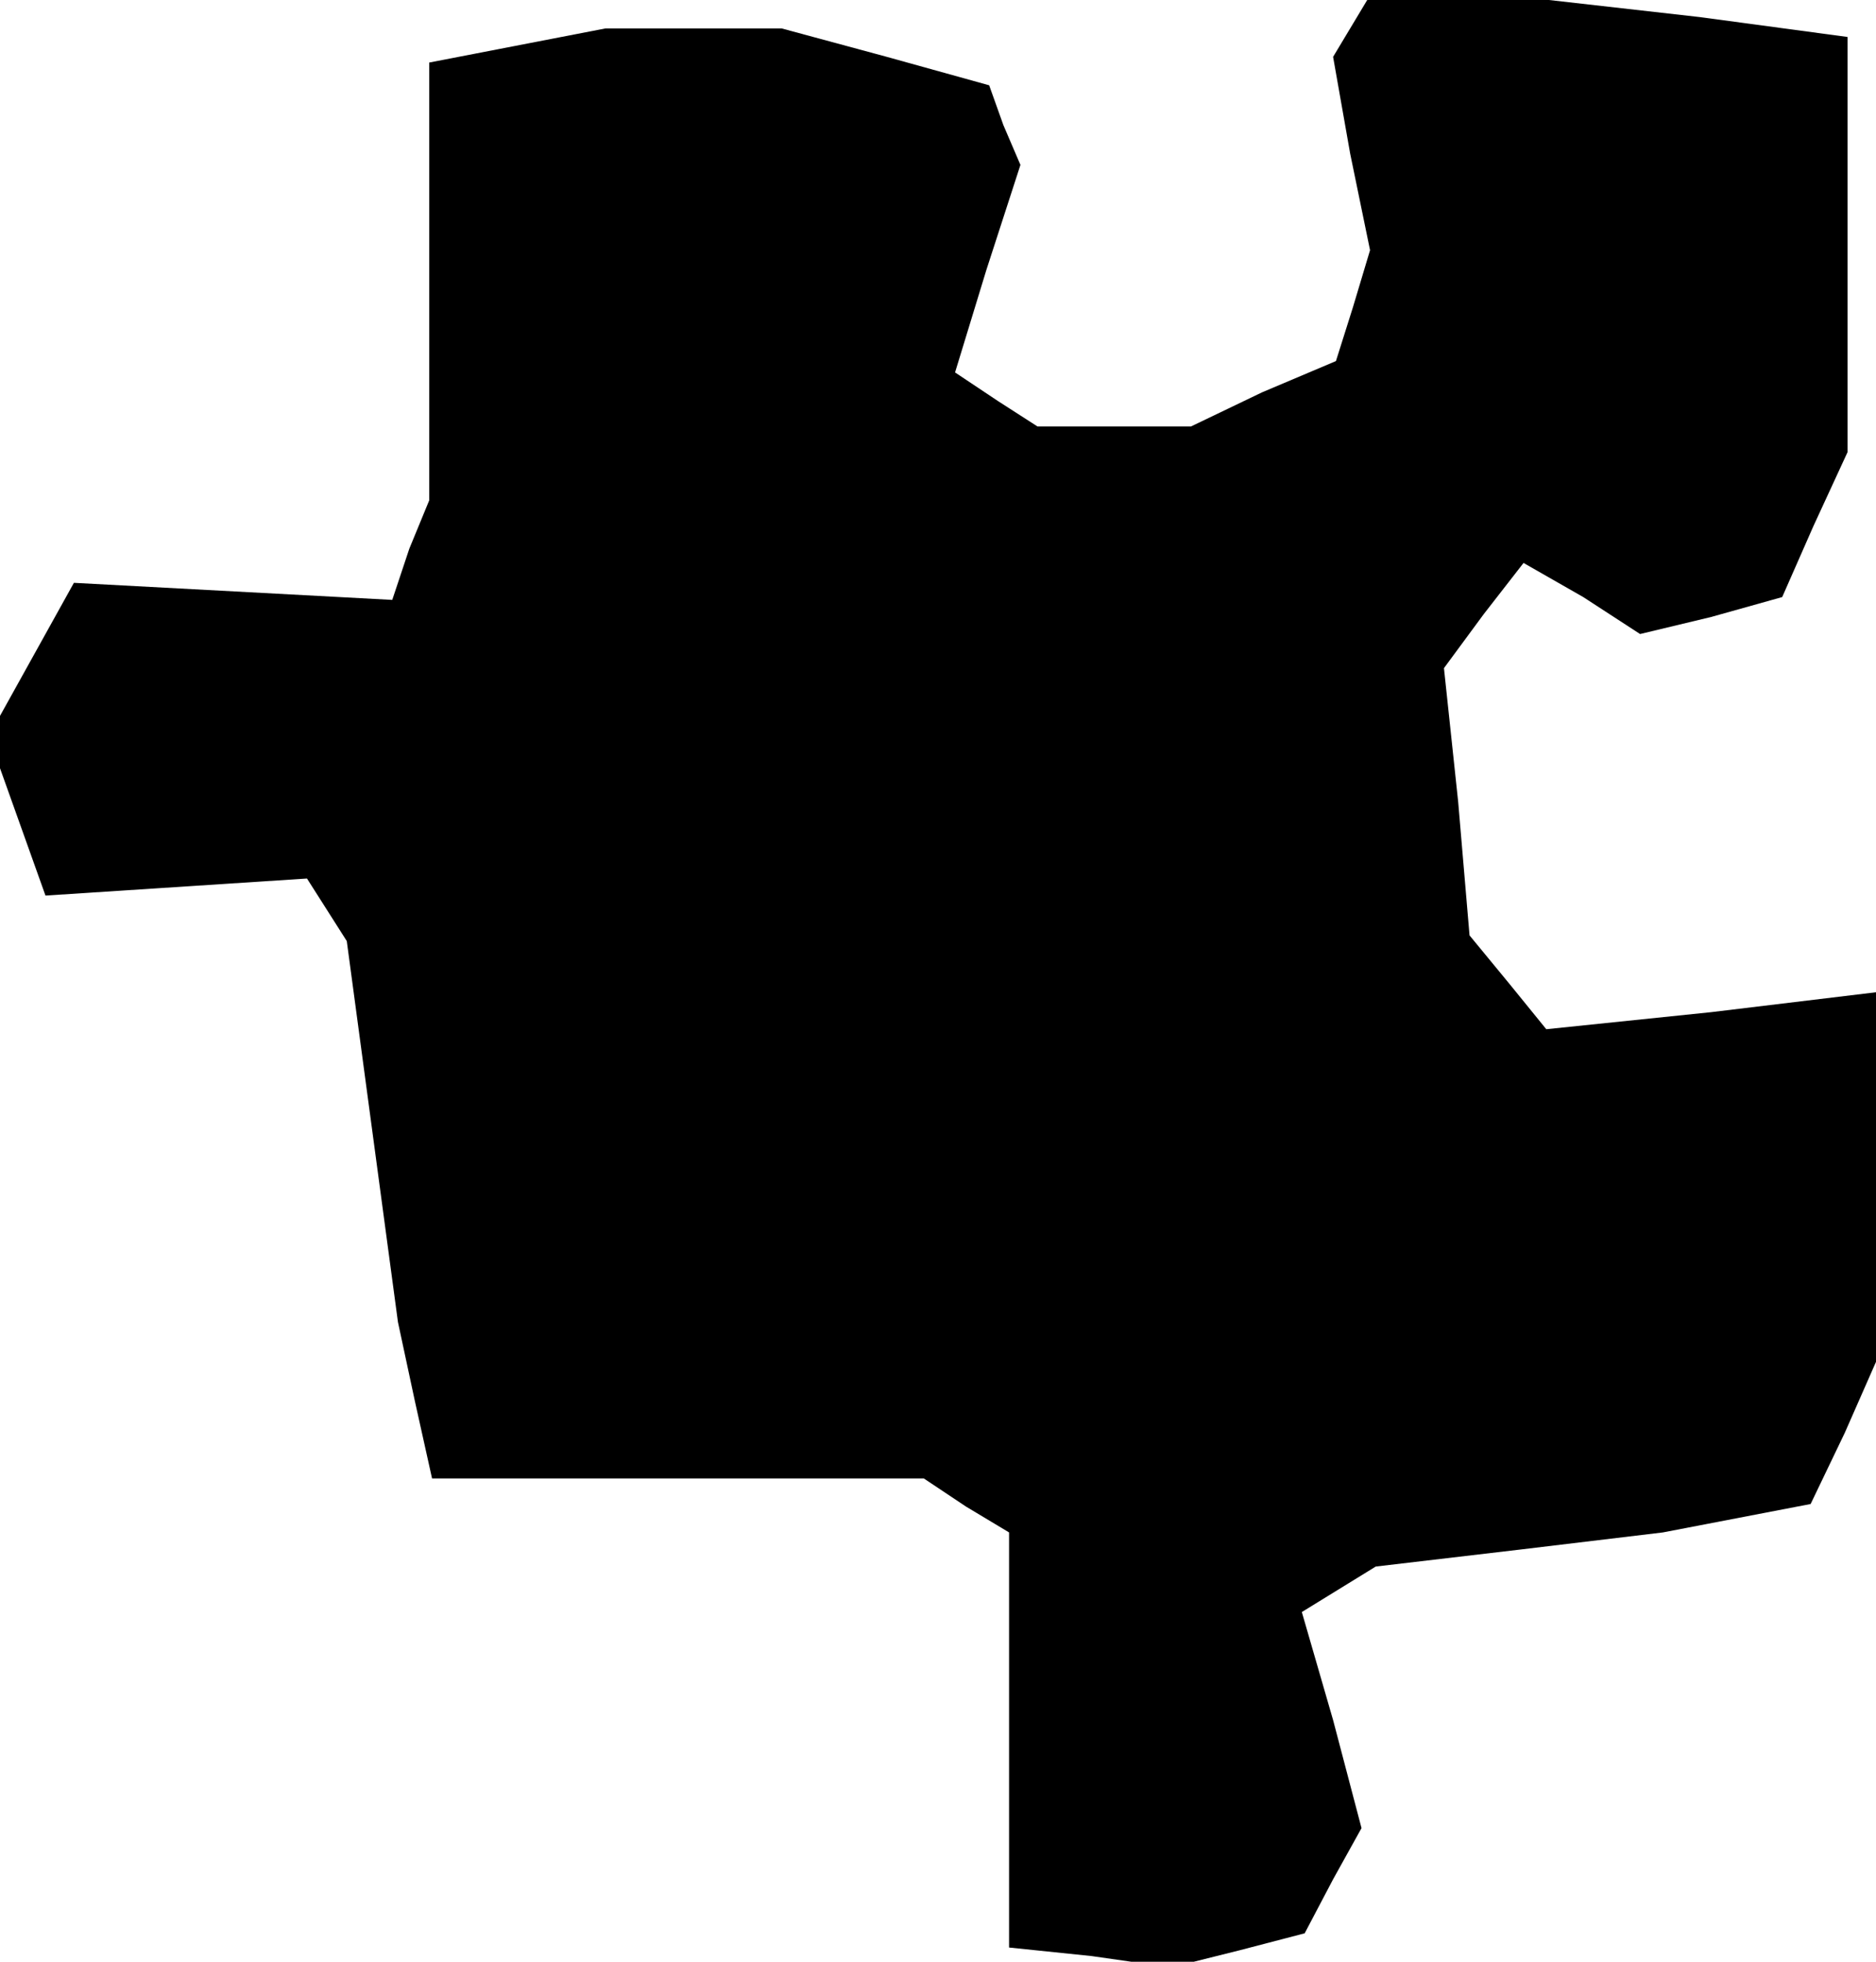 <?xml version="1.0" standalone="no"?>
<!DOCTYPE svg PUBLIC "-//W3C//DTD SVG 20010904//EN"
 "http://www.w3.org/TR/2001/REC-SVG-20010904/DTD/svg10.dtd">
<svg version="1.0" xmlns="http://www.w3.org/2000/svg"
 width="66pt" height="69pt" viewBox="0 0 66 69"
 preserveAspectRatio="xMidYMid meet">
<g transform="translate(0,69) scale(0.1,-0.1)"
fill="#000000" stroke="none">
<path d="M475 680 l-6 -10 6 -34 7 -34 -6 -20 -6 -19 -26 -11 -25 -12 -27 0
-27 0 -14 9 -15 10 11 36 12 37 -6 14 -5 14 -36 10 -37 10 -31 0 -31 0 -31 -6
-31 -6 0 -77 0 -77 -7 -17 -6 -18 -56 3 -56 3 -15 -27 -15 -27 10 -28 10 -28
46 3 46 3 7 -11 7 -11 9 -67 9 -67 6 -28 6 -27 86 0 87 0 15 -10 15 -9 0 -73
0 -73 29 -3 28 -4 24 6 23 6 10 19 10 18 -10 38 -11 38 13 8 13 8 51 6 50 6
26 5 26 5 12 25 11 25 0 65 0 65 -58 -7 -58 -6 -13 16 -14 17 -4 47 -5 47 14
19 14 18 21 -12 20 -13 25 6 25 7 11 25 12 26 0 73 0 73 -52 7 -53 6 -32 0
-32 0 -6 -10z"/>
</g>
</svg>

